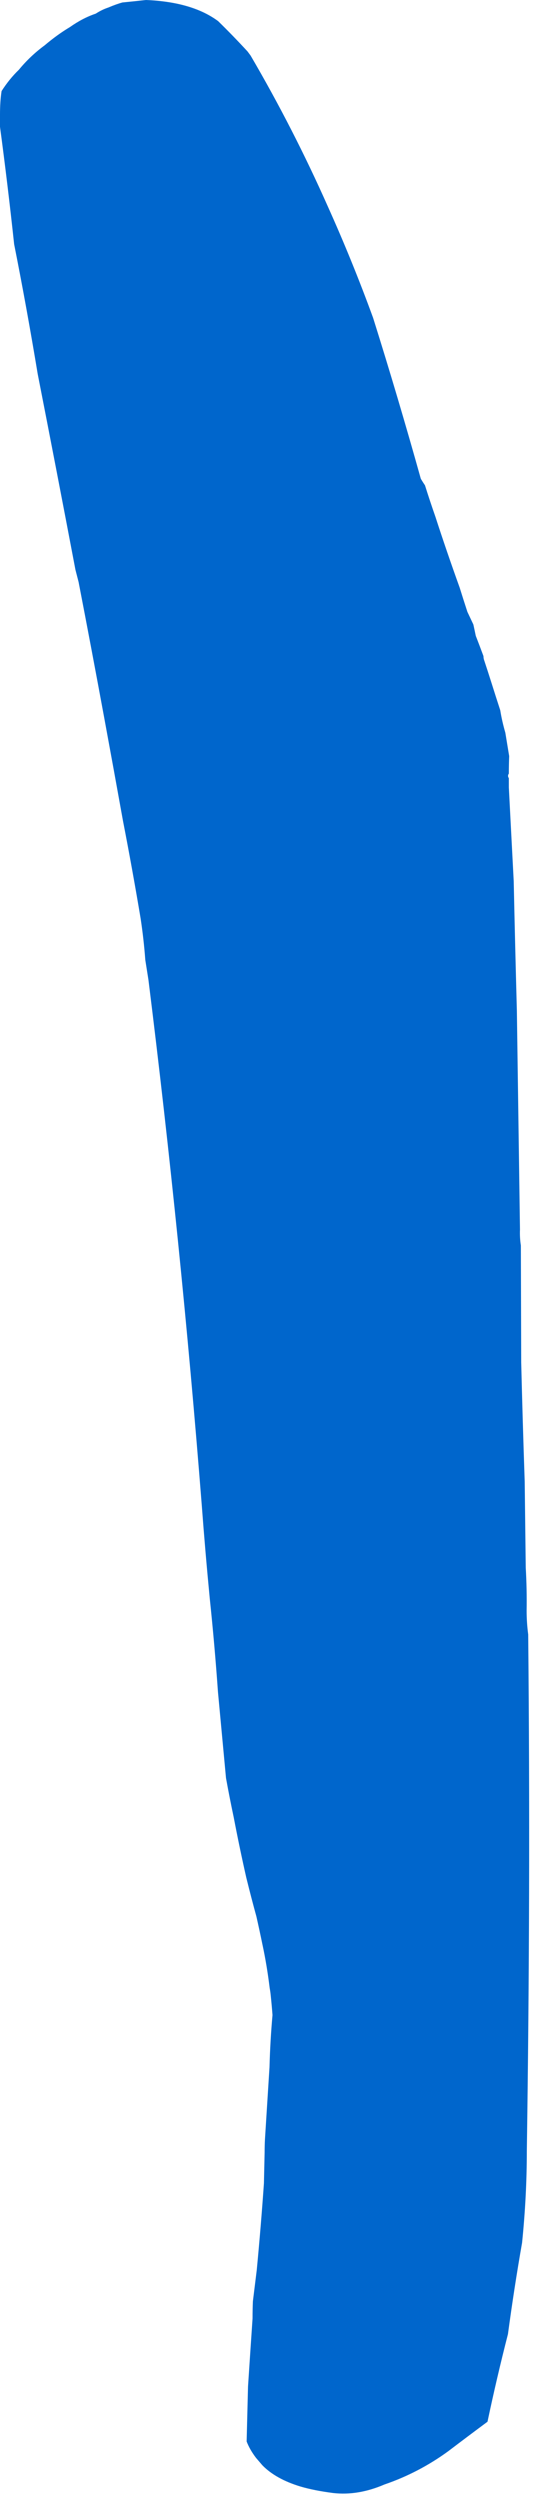 <?xml version="1.0"?>
<!DOCTYPE svg PUBLIC "-//W3C//DTD SVG 1.1//EN" "http://www.w3.org/Graphics/SVG/1.1/DTD/svg11.dtd">
<svg version='1.1' width='14px' height='65px' xmlns='http://www.w3.org/2000/svg' xmlns:xlink='http://www.w3.org/1999/xlink'>
	<g transform="translate(-163.214,-113.627)">
		<path d="M 163.214 116.614 Q 163.214 116.264 163.255 115.995 Q 163.459 115.677 163.705 115.441 Q 164 115.082 164.377 114.805 Q 164.705 114.527 165.032 114.332 Q 165.368 114.095 165.705 113.982 Q 165.868 113.877 166.032 113.823 Q 166.236 113.736 166.4 113.691 Q 166.727 113.659 167.014 113.627 Q 168.218 113.677 168.891 114.177 Q 169.268 114.545 169.655 114.964 Q 169.695 115.018 169.736 115.073 Q 170.845 116.968 171.745 118.995 Q 172.382 120.409 172.923 121.891 Q 173.573 123.959 174.164 126.073 Q 174.214 126.159 174.273 126.245 Q 174.4 126.65 174.545 127.064 Q 174.827 127.936 175.177 128.909 Q 175.273 129.218 175.377 129.536 Q 175.455 129.7 175.532 129.864 Q 175.559 129.986 175.595 130.159 Q 175.691 130.405 175.795 130.686 Q 175.795 130.727 175.805 130.768 Q 175.909 131.082 176.014 131.414 Q 176.118 131.745 176.232 132.095 Q 176.277 132.377 176.364 132.677 Q 176.414 132.977 176.464 133.286 Q 176.455 133.514 176.455 133.741 Q 176.414 133.8 176.455 133.859 Q 176.455 133.959 176.455 134.1 Q 176.518 135.318 176.582 136.536 Q 176.618 138.214 176.664 139.9 Q 176.705 142.745 176.745 145.591 Q 176.736 145.8 176.768 146.009 Q 176.773 147.527 176.777 149.045 Q 176.814 150.573 176.868 152.15 Q 176.882 153.268 176.895 154.386 Q 176.927 154.945 176.918 155.505 Q 176.918 155.814 176.959 156.123 Q 177.023 162.759 176.923 169.559 Q 176.923 170.727 176.8 171.936 Q 176.595 173.105 176.432 174.314 Q 176.145 175.432 175.9 176.591 Q 175.409 176.955 174.877 177.359 Q 174.109 177.918 173.218 178.223 Q 172.532 178.518 171.886 178.445 Q 171.395 178.382 171.036 178.277 Q 170.391 178.082 170.041 177.723 Q 169.959 177.627 169.877 177.532 Q 169.714 177.318 169.632 177.105 Q 169.65 176.391 169.668 175.677 Q 169.727 174.773 169.786 173.909 Q 169.786 173.664 169.795 173.459 Q 169.845 173.055 169.895 172.65 Q 170.005 171.5 170.082 170.391 Q 170.091 169.986 170.1 169.591 Q 170.1 169.409 170.109 169.245 Q 170.168 168.309 170.227 167.373 Q 170.245 166.691 170.305 166.018 Q 170.286 165.764 170.259 165.509 Q 170.25 165.414 170.232 165.318 Q 170.159 164.718 170.041 164.173 Q 169.968 163.818 169.886 163.455 Q 169.759 162.995 169.623 162.445 Q 169.45 161.682 169.295 160.873 Q 169.186 160.359 169.095 159.855 Q 168.991 158.736 168.886 157.618 Q 168.8 156.4 168.673 155.191 Q 168.555 153.973 168.464 152.755 Q 167.923 145.895 167.077 139.105 Q 167.036 138.845 166.995 138.586 Q 166.955 138.045 166.873 137.505 Q 166.659 136.227 166.414 134.968 Q 166.168 133.6 165.923 132.273 Q 165.595 130.495 165.259 128.759 Q 165.218 128.6 165.177 128.441 Q 164.686 125.855 164.195 123.35 Q 163.909 121.623 163.582 119.977 Q 163.418 118.45 163.214 116.923 Q 163.214 116.782 163.214 116.641 L 163.214 116.614" fill="#0066CC"/>
	</g>
</svg>
